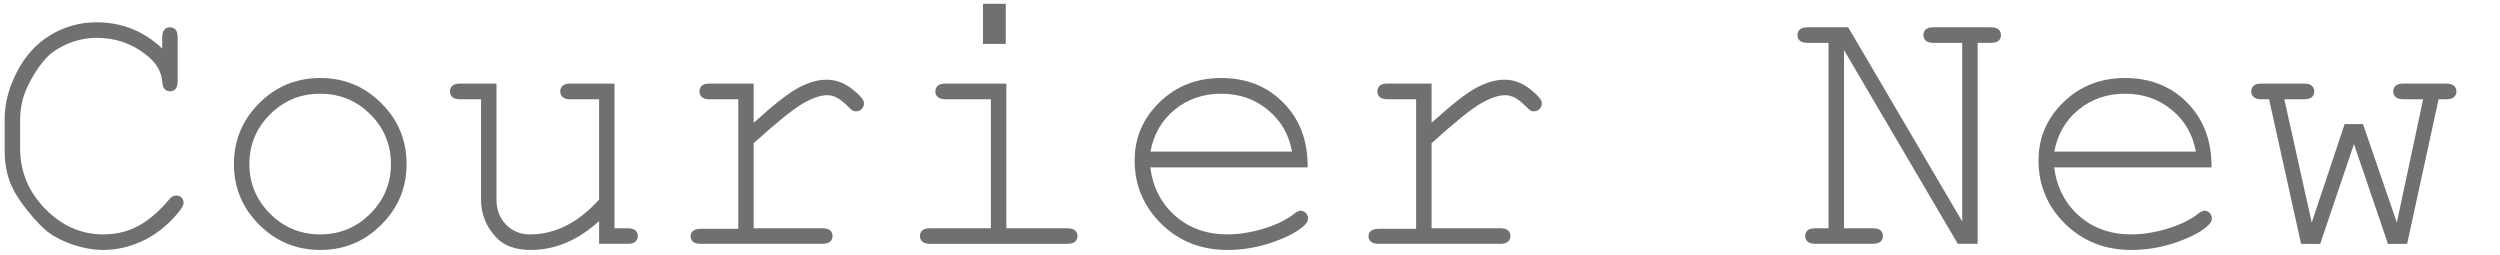<?xml version="1.0" encoding="UTF-8" standalone="no"?><!DOCTYPE svg PUBLIC "-//W3C//DTD SVG 1.1//EN" "http://www.w3.org/Graphics/SVG/1.1/DTD/svg11.dtd"><svg width="100%" height="100%" viewBox="0 0 49 5" version="1.1" xmlns="http://www.w3.org/2000/svg" xmlns:xlink="http://www.w3.org/1999/xlink" xml:space="preserve" xmlns:serif="http://www.serif.com/" style="fill-rule:evenodd;clip-rule:evenodd;stroke-linejoin:round;stroke-miterlimit:2;"><rect id="Artboard1" x="0" y="0" width="48.336" height="4.959" style="fill:none;"/><g><path d="M3.18,0.952l0,-0.214c0,-0.072 0.013,-0.124 0.041,-0.156c0.028,-0.031 0.064,-0.047 0.11,-0.047c0.046,0 0.082,0.016 0.11,0.047c0.027,0.032 0.041,0.084 0.041,0.156l0,0.845c0,0.075 -0.014,0.128 -0.041,0.16c-0.028,0.031 -0.064,0.047 -0.11,0.047c-0.041,0 -0.075,-0.014 -0.103,-0.043c-0.027,-0.03 -0.044,-0.077 -0.048,-0.142c-0.013,-0.203 -0.122,-0.383 -0.328,-0.54c-0.279,-0.216 -0.596,-0.323 -0.952,-0.323c-0.233,0 -0.453,0.052 -0.659,0.156c-0.154,0.075 -0.277,0.167 -0.368,0.275c-0.158,0.189 -0.285,0.398 -0.378,0.628c-0.067,0.169 -0.101,0.36 -0.101,0.573l0,0.533c0,0.455 0.163,0.85 0.49,1.184c0.327,0.335 0.706,0.503 1.139,0.503c0.259,0 0.492,-0.057 0.697,-0.171c0.205,-0.113 0.404,-0.285 0.596,-0.515c0.041,-0.05 0.087,-0.076 0.137,-0.076c0.044,0 0.078,0.013 0.105,0.04c0.026,0.027 0.04,0.06 0.04,0.102c0,0.055 -0.052,0.14 -0.155,0.253c-0.197,0.223 -0.419,0.39 -0.665,0.503c-0.247,0.112 -0.496,0.169 -0.748,0.169c-0.219,0 -0.441,-0.043 -0.667,-0.127c-0.173,-0.066 -0.316,-0.142 -0.429,-0.229c-0.112,-0.087 -0.251,-0.234 -0.416,-0.441c-0.164,-0.206 -0.277,-0.397 -0.337,-0.573c-0.06,-0.175 -0.09,-0.368 -0.09,-0.578l0,-0.621c0,-0.299 0.08,-0.606 0.24,-0.919c0.16,-0.313 0.378,-0.554 0.656,-0.722c0.277,-0.168 0.578,-0.252 0.902,-0.252c0.5,0 0.93,0.172 1.291,0.515Z" style="fill:#707070;fill-rule:nonzero;"/><path d="M7.969,3.216c0,0.464 -0.165,0.86 -0.496,1.189c-0.33,0.329 -0.728,0.494 -1.194,0.494c-0.471,0 -0.871,-0.166 -1.2,-0.496c-0.33,-0.33 -0.494,-0.726 -0.494,-1.187c0,-0.465 0.164,-0.862 0.494,-1.192c0.329,-0.33 0.729,-0.495 1.2,-0.495c0.466,0 0.864,0.164 1.194,0.493c0.331,0.329 0.496,0.727 0.496,1.194Zm-0.307,0c0,-0.383 -0.135,-0.708 -0.405,-0.976c-0.27,-0.269 -0.598,-0.403 -0.982,-0.403c-0.384,0 -0.712,0.135 -0.982,0.405c-0.27,0.269 -0.405,0.594 -0.405,0.974c0,0.377 0.135,0.701 0.405,0.972c0.27,0.27 0.598,0.406 0.982,0.406c0.384,0 0.712,-0.135 0.982,-0.405c0.27,-0.269 0.405,-0.594 0.405,-0.973Z" style="fill:#707070;fill-rule:nonzero;"/><path d="M11.742,4.779l0,-0.446c-0.413,0.377 -0.86,0.566 -1.341,0.566c-0.295,0 -0.52,-0.082 -0.674,-0.244c-0.199,-0.212 -0.299,-0.46 -0.299,-0.743l0,-1.966l-0.407,0c-0.072,0 -0.124,-0.015 -0.155,-0.044c-0.031,-0.029 -0.047,-0.066 -0.047,-0.112c0,-0.043 0.016,-0.08 0.047,-0.109c0.031,-0.029 0.083,-0.043 0.155,-0.043l0.71,0l0,2.274c0,0.198 0.062,0.361 0.187,0.49c0.125,0.128 0.281,0.192 0.469,0.192c0.492,0 0.944,-0.227 1.355,-0.682l0,-1.966l-0.559,0c-0.072,0 -0.124,-0.015 -0.155,-0.044c-0.031,-0.029 -0.047,-0.066 -0.047,-0.112c0,-0.043 0.016,-0.08 0.047,-0.109c0.031,-0.029 0.083,-0.043 0.155,-0.043l0.861,0l0,2.836l0.256,0c0.072,0 0.124,0.014 0.155,0.042c0.031,0.028 0.047,0.065 0.047,0.11c0,0.044 -0.016,0.08 -0.047,0.109c-0.031,0.029 -0.083,0.044 -0.155,0.044l-0.558,0Z" style="fill:#707070;fill-rule:nonzero;"/><path d="M14.772,1.638l0,0.769c0.394,-0.358 0.689,-0.589 0.885,-0.691c0.196,-0.103 0.377,-0.154 0.542,-0.154c0.181,0 0.348,0.061 0.503,0.183c0.155,0.122 0.233,0.214 0.233,0.277c0,0.046 -0.015,0.084 -0.045,0.114c-0.031,0.031 -0.068,0.046 -0.114,0.046c-0.024,0 -0.044,-0.004 -0.061,-0.013c-0.017,-0.008 -0.048,-0.036 -0.094,-0.082c-0.084,-0.084 -0.157,-0.142 -0.22,-0.174c-0.062,-0.031 -0.123,-0.047 -0.184,-0.047c-0.132,0 -0.291,0.053 -0.477,0.16c-0.186,0.106 -0.509,0.366 -0.968,0.78l0,1.668l1.341,0c0.074,0 0.127,0.014 0.159,0.042c0.031,0.028 0.046,0.065 0.046,0.11c0,0.044 -0.015,0.08 -0.046,0.109c-0.032,0.029 -0.085,0.044 -0.159,0.044l-2.375,0c-0.072,0 -0.124,-0.014 -0.155,-0.042c-0.031,-0.028 -0.047,-0.063 -0.047,-0.107c0,-0.041 0.015,-0.075 0.045,-0.103c0.03,-0.028 0.083,-0.042 0.157,-0.042l0.732,0l0,-2.539l-0.559,0c-0.072,0 -0.124,-0.015 -0.155,-0.044c-0.031,-0.029 -0.047,-0.066 -0.047,-0.112c0,-0.043 0.015,-0.08 0.045,-0.109c0.03,-0.029 0.083,-0.043 0.157,-0.043l0.861,0Z" style="fill:#707070;fill-rule:nonzero;"/><path d="M19.713,0.074l0,0.787l-0.447,0l0,-0.787l0.447,0Zm0.011,1.564l0,2.836l1.189,0c0.074,0 0.127,0.014 0.159,0.042c0.031,0.028 0.046,0.065 0.046,0.11c0,0.044 -0.015,0.08 -0.046,0.109c-0.032,0.029 -0.085,0.044 -0.159,0.044l-2.681,0c-0.072,0 -0.124,-0.015 -0.155,-0.044c-0.031,-0.029 -0.047,-0.065 -0.047,-0.109c0,-0.045 0.016,-0.082 0.047,-0.11c0.031,-0.028 0.083,-0.042 0.155,-0.042l1.189,0l0,-2.528l-0.883,0c-0.072,0 -0.124,-0.015 -0.157,-0.044c-0.032,-0.029 -0.048,-0.065 -0.048,-0.108c0,-0.046 0.015,-0.084 0.047,-0.113c0.031,-0.029 0.084,-0.043 0.158,-0.043l1.186,0Z" style="fill:#707070;fill-rule:nonzero;"/><path d="M25.63,3.281l-3.085,0c0.053,0.394 0.217,0.711 0.492,0.952c0.275,0.241 0.616,0.361 1.022,0.361c0.226,0 0.462,-0.038 0.71,-0.113c0.247,-0.075 0.449,-0.174 0.605,-0.297c0.046,-0.036 0.086,-0.054 0.119,-0.054c0.039,0 0.072,0.015 0.101,0.045c0.029,0.03 0.043,0.066 0.043,0.107c0,0.041 -0.019,0.081 -0.057,0.12c-0.116,0.12 -0.32,0.234 -0.615,0.339c-0.294,0.105 -0.596,0.158 -0.906,0.158c-0.519,0 -0.952,-0.172 -1.299,-0.514c-0.347,-0.342 -0.521,-0.756 -0.521,-1.242c0,-0.443 0.163,-0.822 0.488,-1.139c0.326,-0.317 0.729,-0.475 1.209,-0.475c0.495,0 0.903,0.162 1.222,0.488c0.32,0.325 0.477,0.746 0.472,1.264Zm-0.306,-0.309c-0.06,-0.336 -0.218,-0.609 -0.474,-0.819c-0.256,-0.211 -0.56,-0.316 -0.914,-0.316c-0.353,0 -0.657,0.104 -0.911,0.312c-0.255,0.208 -0.414,0.483 -0.476,0.823l2.775,0Z" style="fill:#707070;fill-rule:nonzero;"/><path d="M28.059,1.638l0,0.769c0.394,-0.358 0.689,-0.589 0.885,-0.691c0.195,-0.103 0.376,-0.154 0.542,-0.154c0.18,0 0.348,0.061 0.503,0.183c0.155,0.122 0.232,0.214 0.232,0.277c0,0.046 -0.015,0.084 -0.045,0.114c-0.03,0.031 -0.068,0.046 -0.113,0.046c-0.024,0 -0.045,-0.004 -0.062,-0.013c-0.016,-0.008 -0.048,-0.036 -0.093,-0.082c-0.084,-0.084 -0.158,-0.142 -0.22,-0.174c-0.063,-0.031 -0.124,-0.047 -0.184,-0.047c-0.132,0 -0.291,0.053 -0.477,0.16c-0.187,0.106 -0.509,0.366 -0.968,0.78l0,1.668l1.341,0c0.074,0 0.127,0.014 0.158,0.042c0.031,0.028 0.047,0.065 0.047,0.11c0,0.044 -0.016,0.08 -0.047,0.109c-0.031,0.029 -0.084,0.044 -0.158,0.044l-2.375,0c-0.072,0 -0.124,-0.014 -0.155,-0.042c-0.031,-0.028 -0.047,-0.063 -0.047,-0.107c0,-0.041 0.015,-0.075 0.045,-0.103c0.03,-0.028 0.082,-0.042 0.157,-0.042l0.731,0l0,-2.539l-0.558,0c-0.072,0 -0.124,-0.015 -0.155,-0.044c-0.031,-0.029 -0.047,-0.066 -0.047,-0.112c0,-0.043 0.015,-0.08 0.045,-0.109c0.03,-0.029 0.082,-0.043 0.157,-0.043l0.861,0Z" style="fill:#707070;fill-rule:nonzero;"/><path d="M38.762,4.779l-0.389,0l-2.231,-3.798l0,3.493l0.558,0c0.075,0 0.128,0.014 0.159,0.042c0.031,0.028 0.047,0.065 0.047,0.11c0,0.044 -0.016,0.08 -0.047,0.109c-0.031,0.029 -0.084,0.044 -0.159,0.044l-1.113,0c-0.075,0 -0.127,-0.015 -0.159,-0.044c-0.031,-0.029 -0.046,-0.065 -0.046,-0.109c0,-0.045 0.015,-0.082 0.046,-0.11c0.032,-0.028 0.084,-0.042 0.159,-0.042l0.252,0l0,-3.634l-0.407,0c-0.072,0 -0.124,-0.014 -0.155,-0.042c-0.031,-0.028 -0.047,-0.065 -0.047,-0.111c0,-0.046 0.016,-0.082 0.047,-0.11c0.031,-0.028 0.083,-0.042 0.155,-0.042l0.793,0l2.234,3.805l0,-3.5l-0.558,0c-0.073,0 -0.124,-0.014 -0.155,-0.042c-0.032,-0.028 -0.047,-0.065 -0.047,-0.111c0,-0.046 0.015,-0.082 0.045,-0.11c0.03,-0.028 0.082,-0.042 0.157,-0.042l1.117,0c0.072,0 0.123,0.014 0.155,0.042c0.031,0.028 0.046,0.064 0.046,0.11c0,0.046 -0.015,0.083 -0.046,0.111c-0.032,0.028 -0.083,0.042 -0.155,0.042l-0.256,0l0,3.939Z" style="fill:#707070;fill-rule:nonzero;"/><path d="M43.346,3.281l-3.085,0c0.053,0.394 0.217,0.711 0.492,0.952c0.275,0.241 0.615,0.361 1.021,0.361c0.226,0 0.463,-0.038 0.71,-0.113c0.248,-0.075 0.45,-0.174 0.606,-0.297c0.045,-0.036 0.085,-0.054 0.119,-0.054c0.038,0 0.072,0.015 0.101,0.045c0.028,0.03 0.043,0.066 0.043,0.107c0,0.041 -0.019,0.081 -0.058,0.12c-0.115,0.12 -0.32,0.234 -0.614,0.339c-0.295,0.105 -0.597,0.158 -0.907,0.158c-0.519,0 -0.952,-0.172 -1.299,-0.514c-0.347,-0.342 -0.52,-0.756 -0.52,-1.242c0,-0.443 0.162,-0.822 0.488,-1.139c0.325,-0.317 0.728,-0.475 1.209,-0.475c0.495,0 0.902,0.162 1.222,0.488c0.319,0.325 0.476,0.746 0.472,1.264Zm-0.307,-0.309c-0.06,-0.336 -0.218,-0.609 -0.474,-0.819c-0.255,-0.211 -0.56,-0.316 -0.913,-0.316c-0.353,0 -0.657,0.104 -0.912,0.312c-0.254,0.208 -0.413,0.483 -0.476,0.823l2.775,0Z" style="fill:#707070;fill-rule:nonzero;"/><path d="M47.18,4.779l-0.375,0.003l-0.667,-1.958l-0.663,1.958l-0.374,-0.003l-0.627,-2.833l-0.148,0c-0.072,0 -0.124,-0.015 -0.155,-0.044c-0.031,-0.029 -0.047,-0.066 -0.047,-0.112c0,-0.043 0.016,-0.08 0.047,-0.109c0.031,-0.029 0.083,-0.043 0.155,-0.043l0.832,0c0.072,0 0.124,0.014 0.155,0.043c0.031,0.029 0.047,0.067 0.047,0.113c0,0.043 -0.016,0.079 -0.047,0.108c-0.031,0.029 -0.083,0.044 -0.155,0.044l-0.385,0l0.537,2.416l0.645,-1.93l0.36,0l0.663,1.93l0.515,-2.416l-0.382,0c-0.072,0 -0.124,-0.015 -0.156,-0.044c-0.033,-0.029 -0.049,-0.066 -0.049,-0.112c0,-0.043 0.016,-0.08 0.047,-0.109c0.031,-0.029 0.084,-0.043 0.158,-0.043l0.829,0c0.075,0 0.128,0.014 0.159,0.043c0.031,0.029 0.047,0.067 0.047,0.113c0,0.043 -0.016,0.079 -0.047,0.108c-0.031,0.029 -0.084,0.044 -0.159,0.044l-0.144,0l-0.616,2.833Z" style="fill:#707070;fill-rule:nonzero;"/></g></svg>